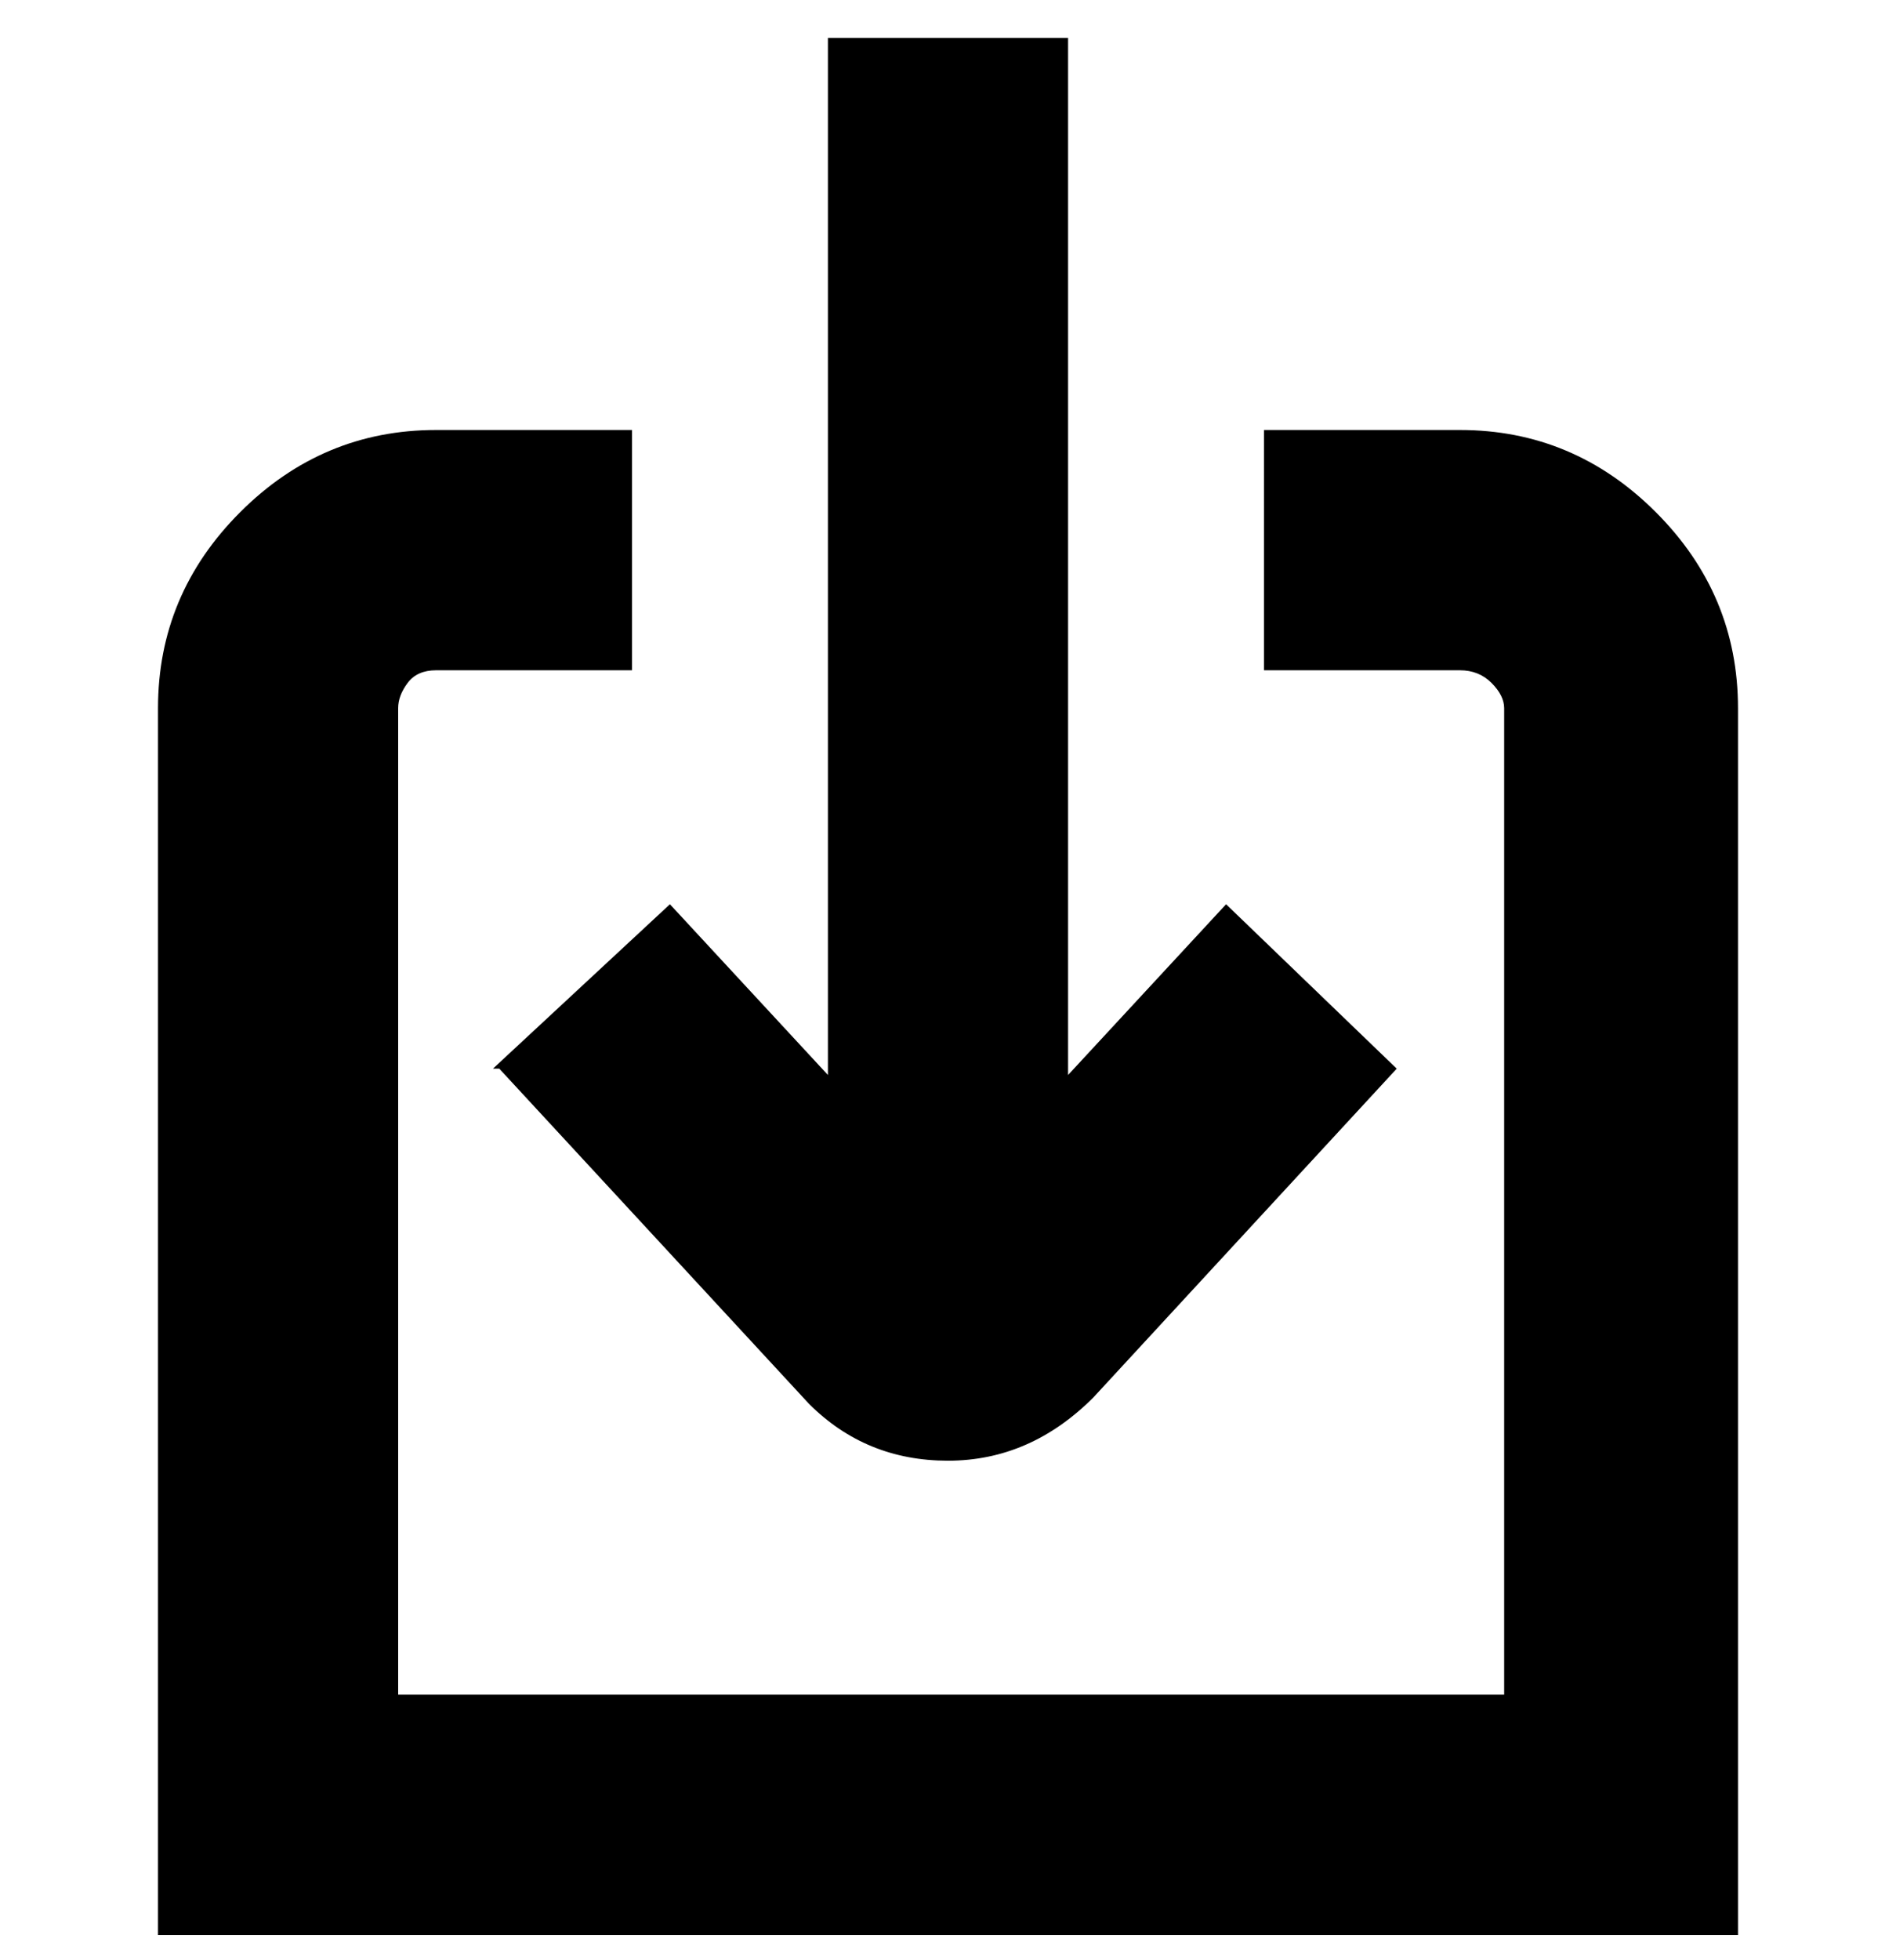 <svg viewBox="0 0 300 310" xmlns="http://www.w3.org/2000/svg"><path d="M275 112v194H25V112q0-18 13-31t31-13h31v38H69q-3 0-4.5 2t-1.5 4v156h175V112q0-2-2-4t-5-2h-31V68h31q18 0 31 13t13 31zM79 169l49 53q9 9 22 9t23-10l48-52-27-26-25 27V6h-38v164l-25-27-28 26h1z"/></svg>